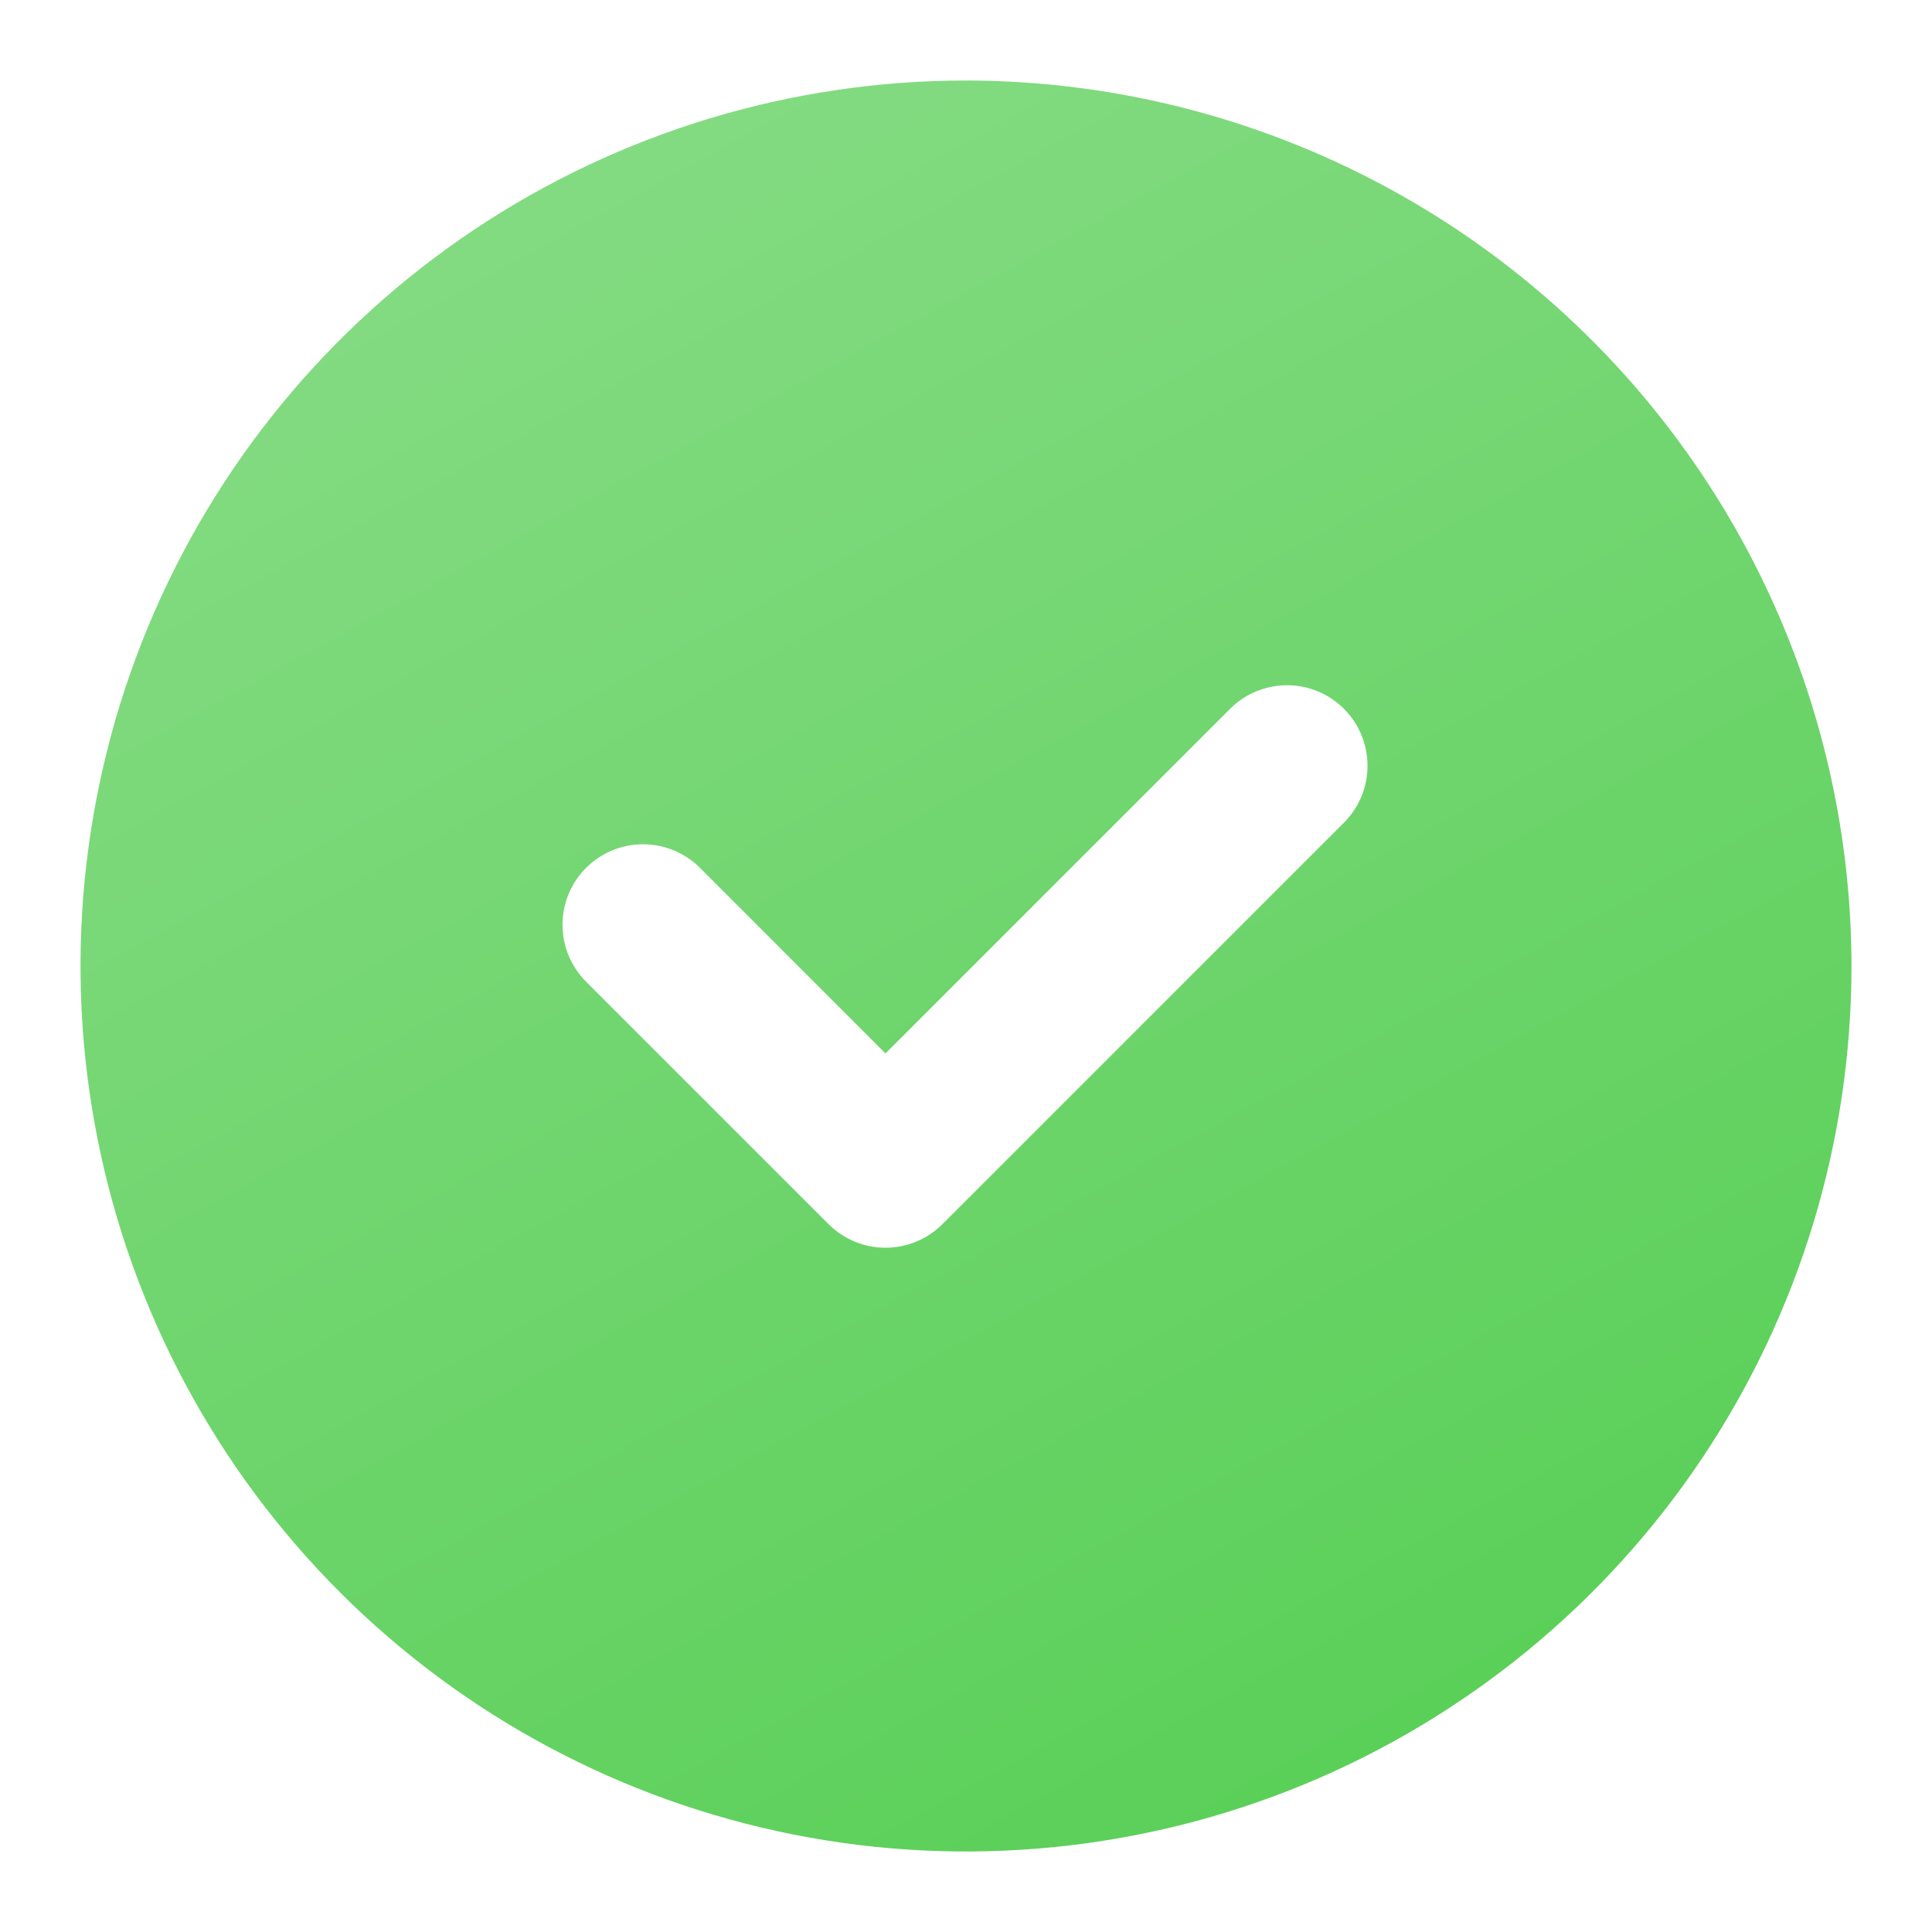 <svg width="40" height="40" viewBox="0 0 40 40" fill="none" xmlns="http://www.w3.org/2000/svg">
<path d="M20 1.667C16.374 1.667 12.829 2.742 9.815 4.756C6.8 6.771 4.45 9.634 3.062 12.984C1.675 16.334 1.312 20.02 2.019 23.577C2.726 27.133 4.472 30.4 7.036 32.964C9.6 35.528 12.867 37.274 16.423 37.981C19.98 38.688 23.666 38.325 27.016 36.938C30.366 35.55 33.229 33.2 35.244 30.186C37.258 27.171 38.333 23.626 38.333 20C38.328 15.139 36.394 10.48 32.957 7.043C29.52 3.606 24.86 1.672 20 1.667ZM27.845 17.012L19.512 25.345C19.199 25.657 18.775 25.833 18.333 25.833C17.891 25.833 17.468 25.657 17.155 25.345L12.155 20.345C11.996 20.191 11.869 20.007 11.781 19.804C11.694 19.601 11.648 19.382 11.646 19.161C11.644 18.939 11.687 18.72 11.77 18.515C11.854 18.31 11.978 18.124 12.134 17.968C12.291 17.811 12.477 17.688 12.682 17.604C12.887 17.52 13.106 17.478 13.327 17.48C13.549 17.482 13.767 17.528 13.971 17.615C14.174 17.702 14.358 17.829 14.512 17.988L18.333 21.81L25.488 14.655C25.803 14.351 26.224 14.184 26.661 14.187C27.098 14.191 27.516 14.366 27.825 14.675C28.134 14.984 28.309 15.402 28.313 15.839C28.317 16.276 28.149 16.697 27.845 17.012Z" fill="url(#paint0_linear_23_170639)"/>
<defs>
<linearGradient id="paint0_linear_23_170639" x1="7.04" y1="-1.847" x2="28.801" y2="37.897" gradientUnits="userSpaceOnUse">
<stop stop-color="#8BDD89"/>
<stop offset="1" stop-color="#59CF57"/>
</linearGradient>
</defs>
</svg>
